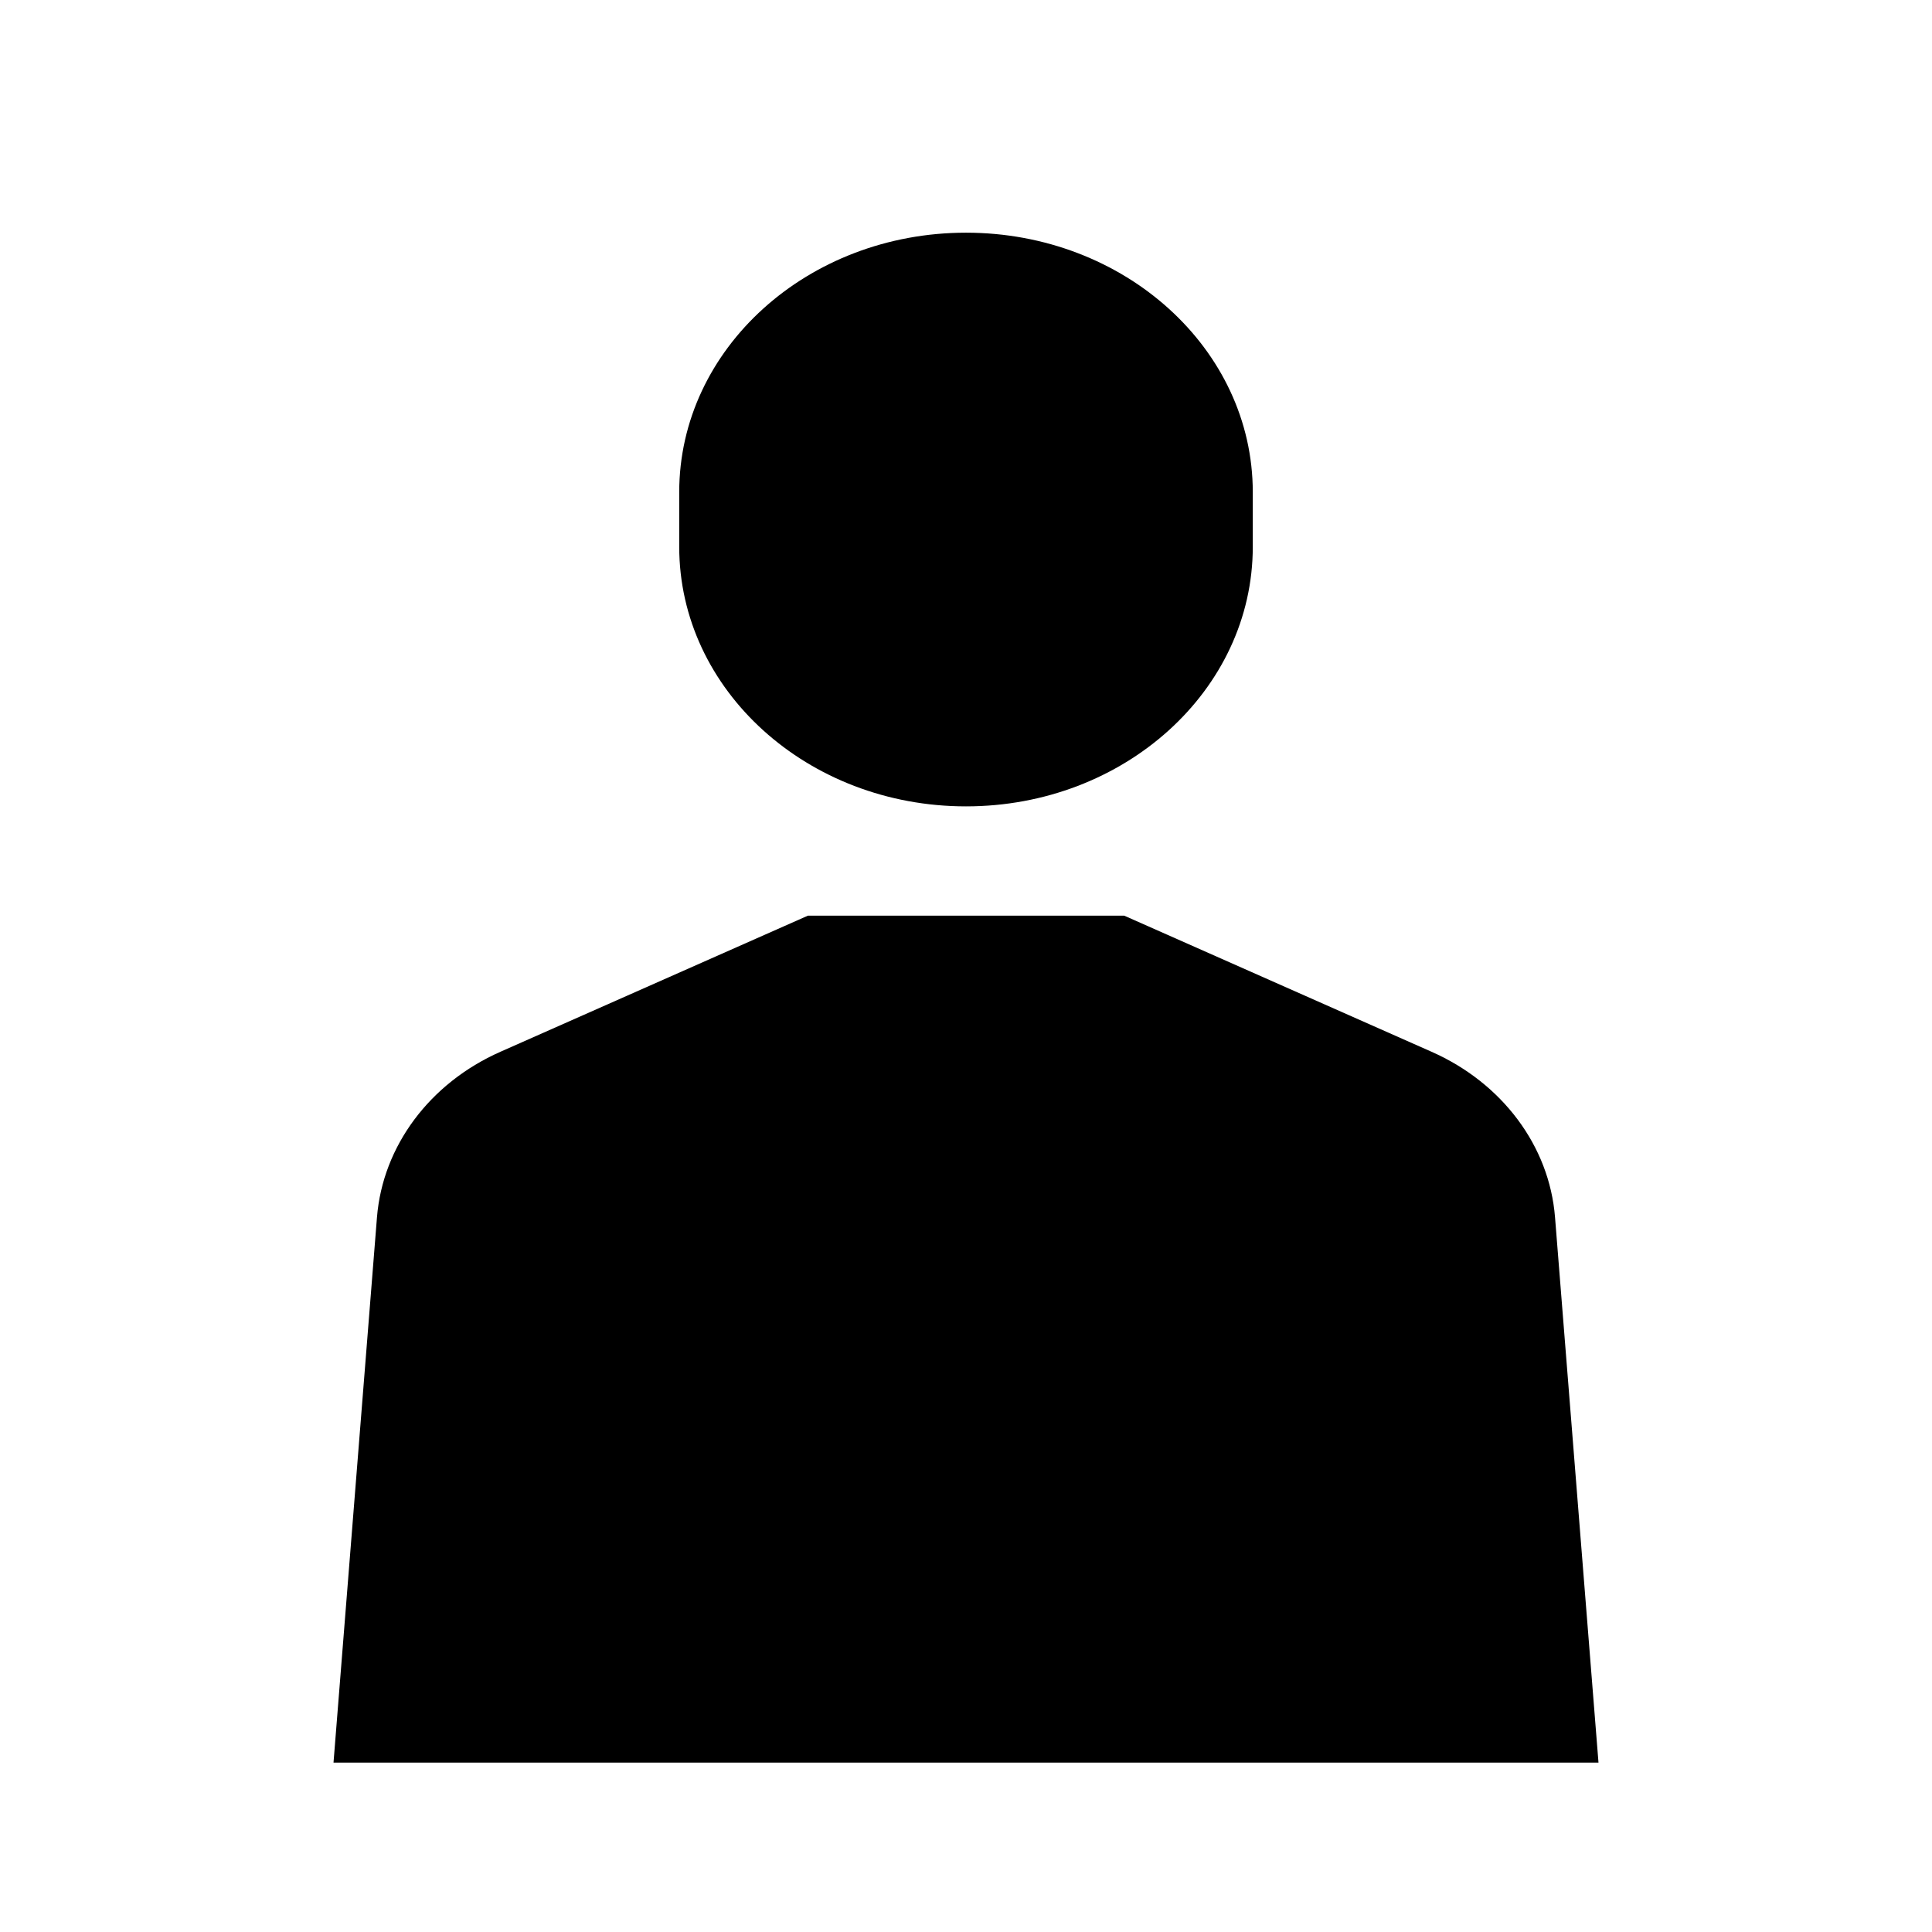 <?xml version="1.0" encoding="UTF-8"?>
<svg width="16" height="16" viewBox="0 0 16 16" fill="none" xmlns="http://www.w3.org/2000/svg">
  <path fill-rule="evenodd" clip-rule="evenodd" d="M8 1.927C6.688 1.927 5.625 2.889 5.625 4.076V4.528C5.625 5.715 6.688 6.678 8 6.678C9.312 6.678 10.375 5.715 10.375 4.528V4.076C10.375 2.889 9.312 1.927 8 1.927ZM4.145 8.71C3.559 8.969 3.17 9.491 3.122 10.08L2.762 14.597H13.238L12.878 10.08C12.831 9.491 12.441 8.969 11.855 8.71L9.31 7.583H6.691L4.145 8.71Z" fill="currentColor"/>
</svg>
